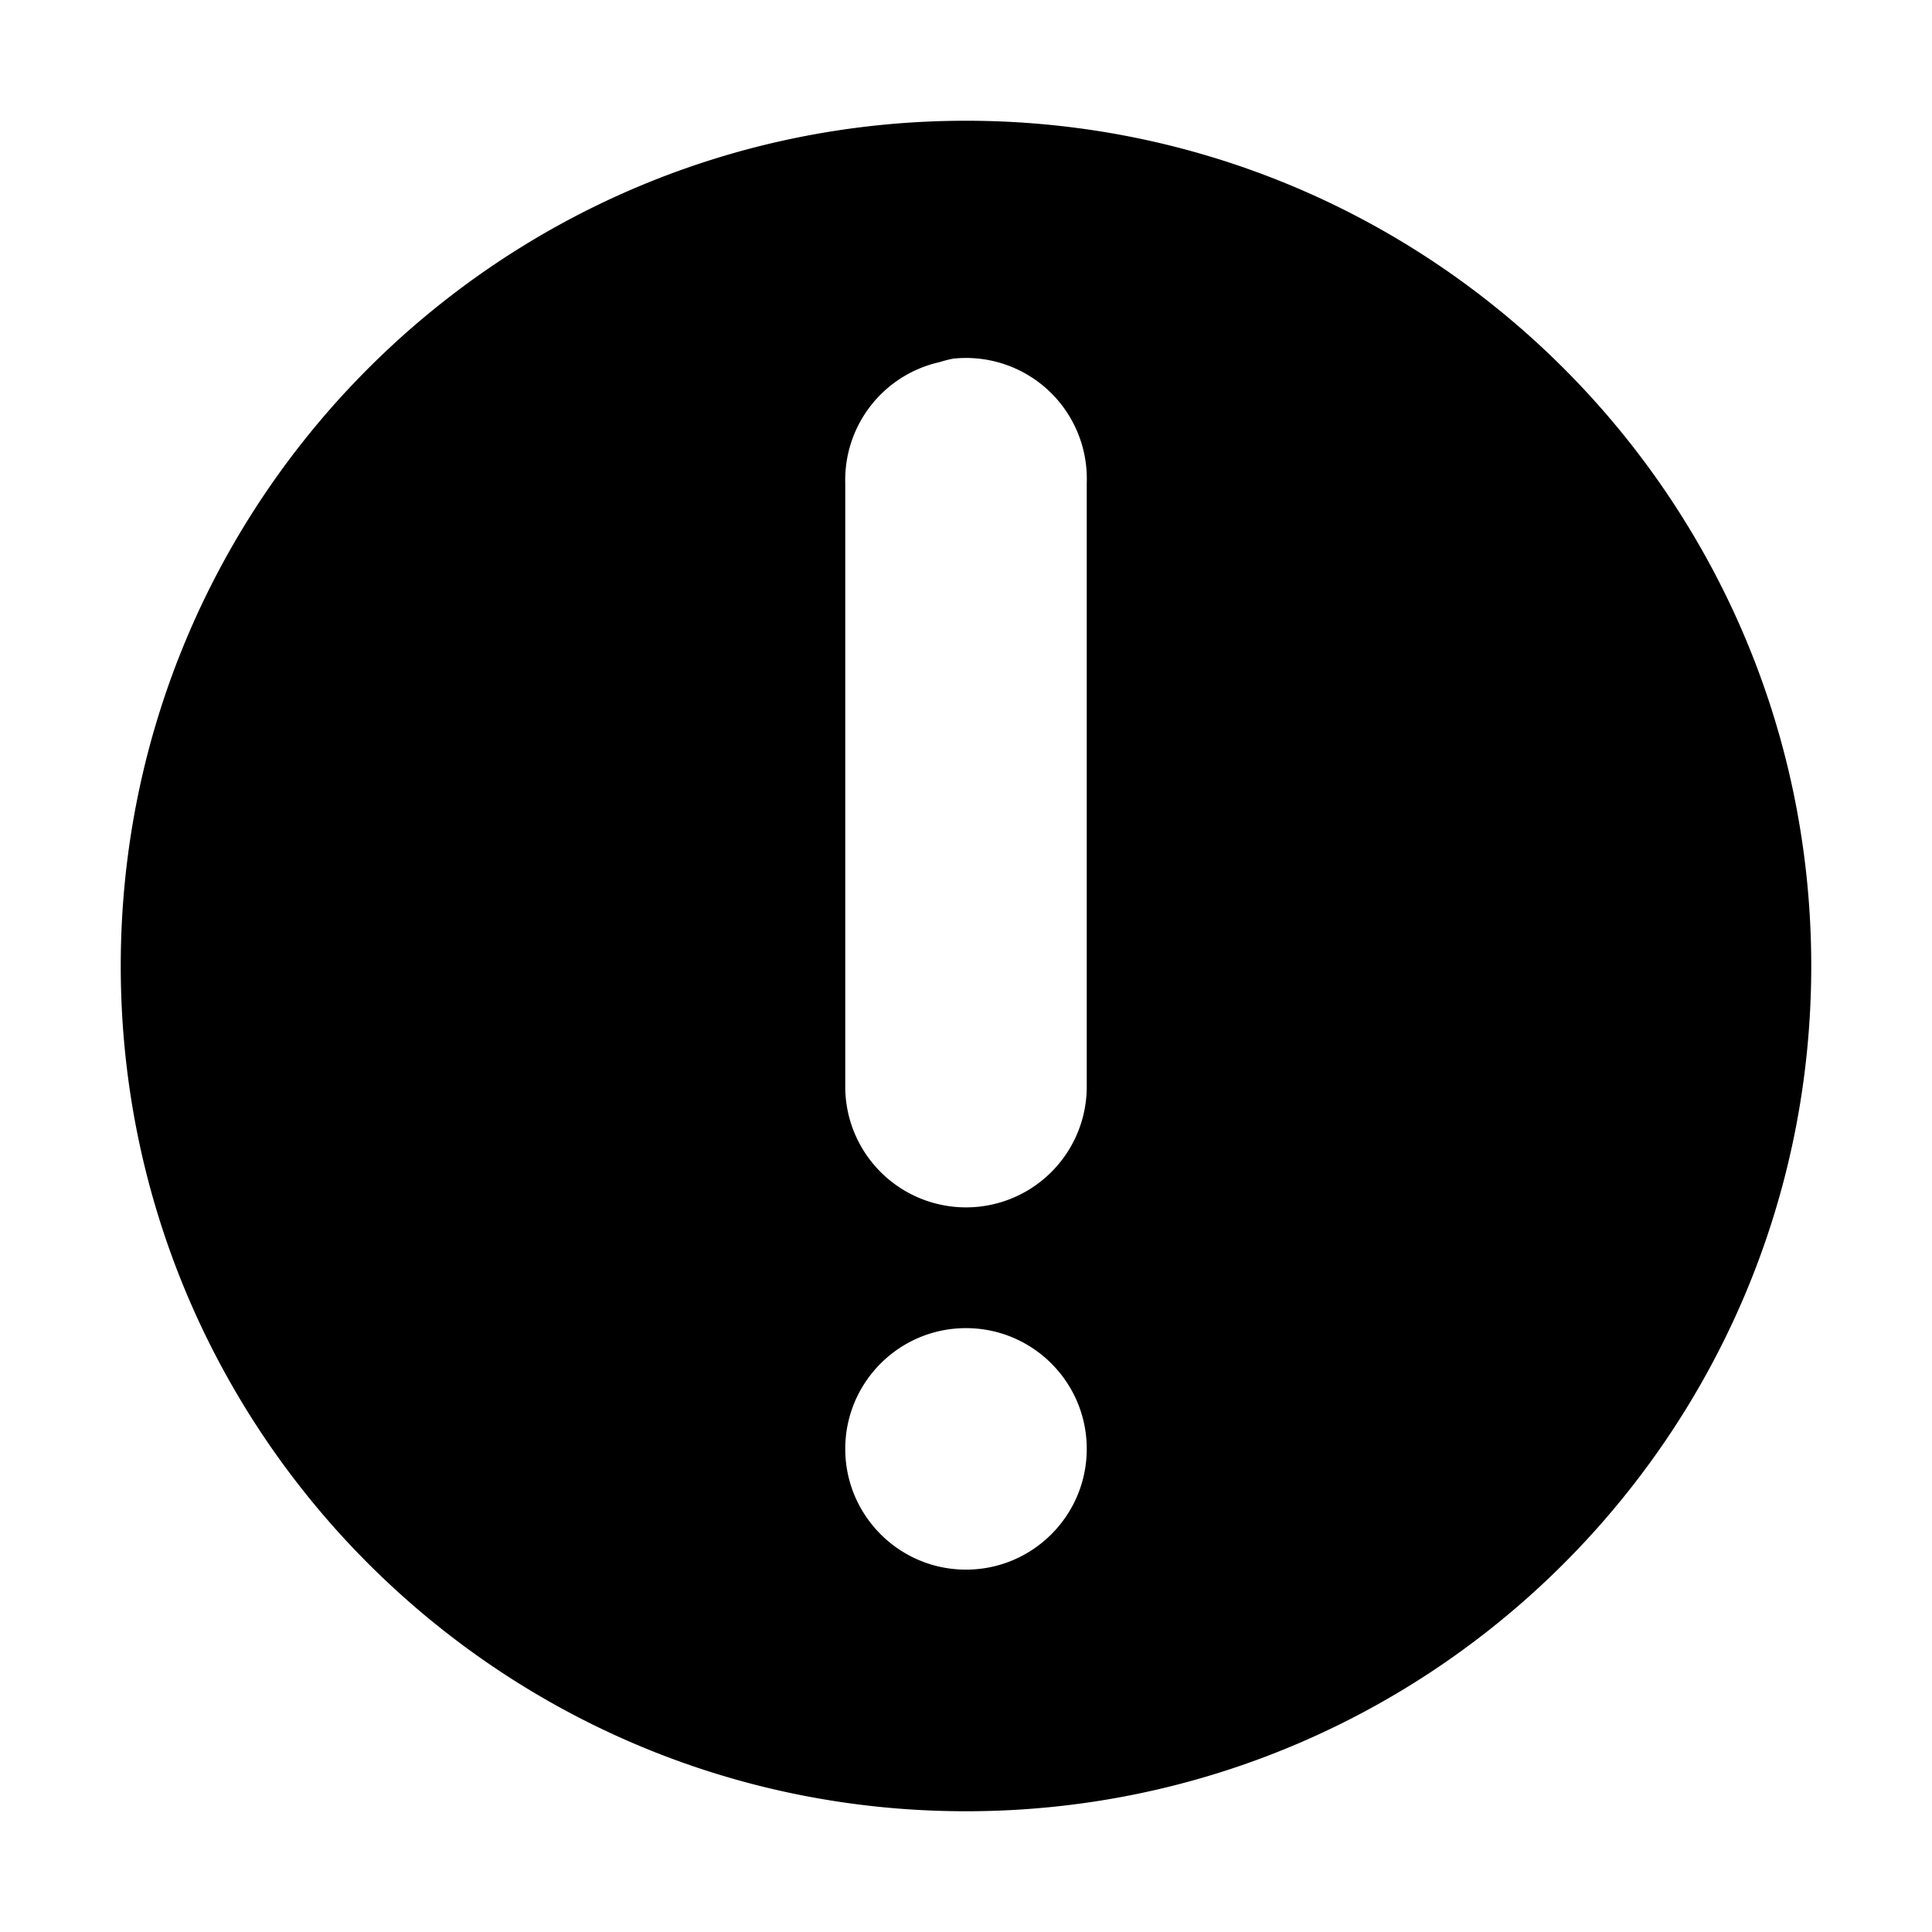 <svg xmlns="http://www.w3.org/2000/svg" width="16" height="16" version="1.1"><title>Gnome Symbolic Icon Theme</title><g><g><path fill="ButtonText" d="m70 823c-3.866 0-7 3.134-7 7s3.134 7 7 7 7-3.134 7-7-3.134-7-7-7zm-0.094 1.969a1 1 0 0 1 1.094 1.03v5a1 1 0 1 1 -2 0v-5a1 1 0 0 1 0.781 -1 1 1 0 0 1 0.125 -0.031zm0.094 8.03c0.552 0 1 0.448 1 1s-0.448 1-1 1-1-0.448-1-1 0.448-1 1-1z" transform="translate(-462 -382) translate(115.81 -581.18) translate(284.19 141.18)"/></g></g></svg>